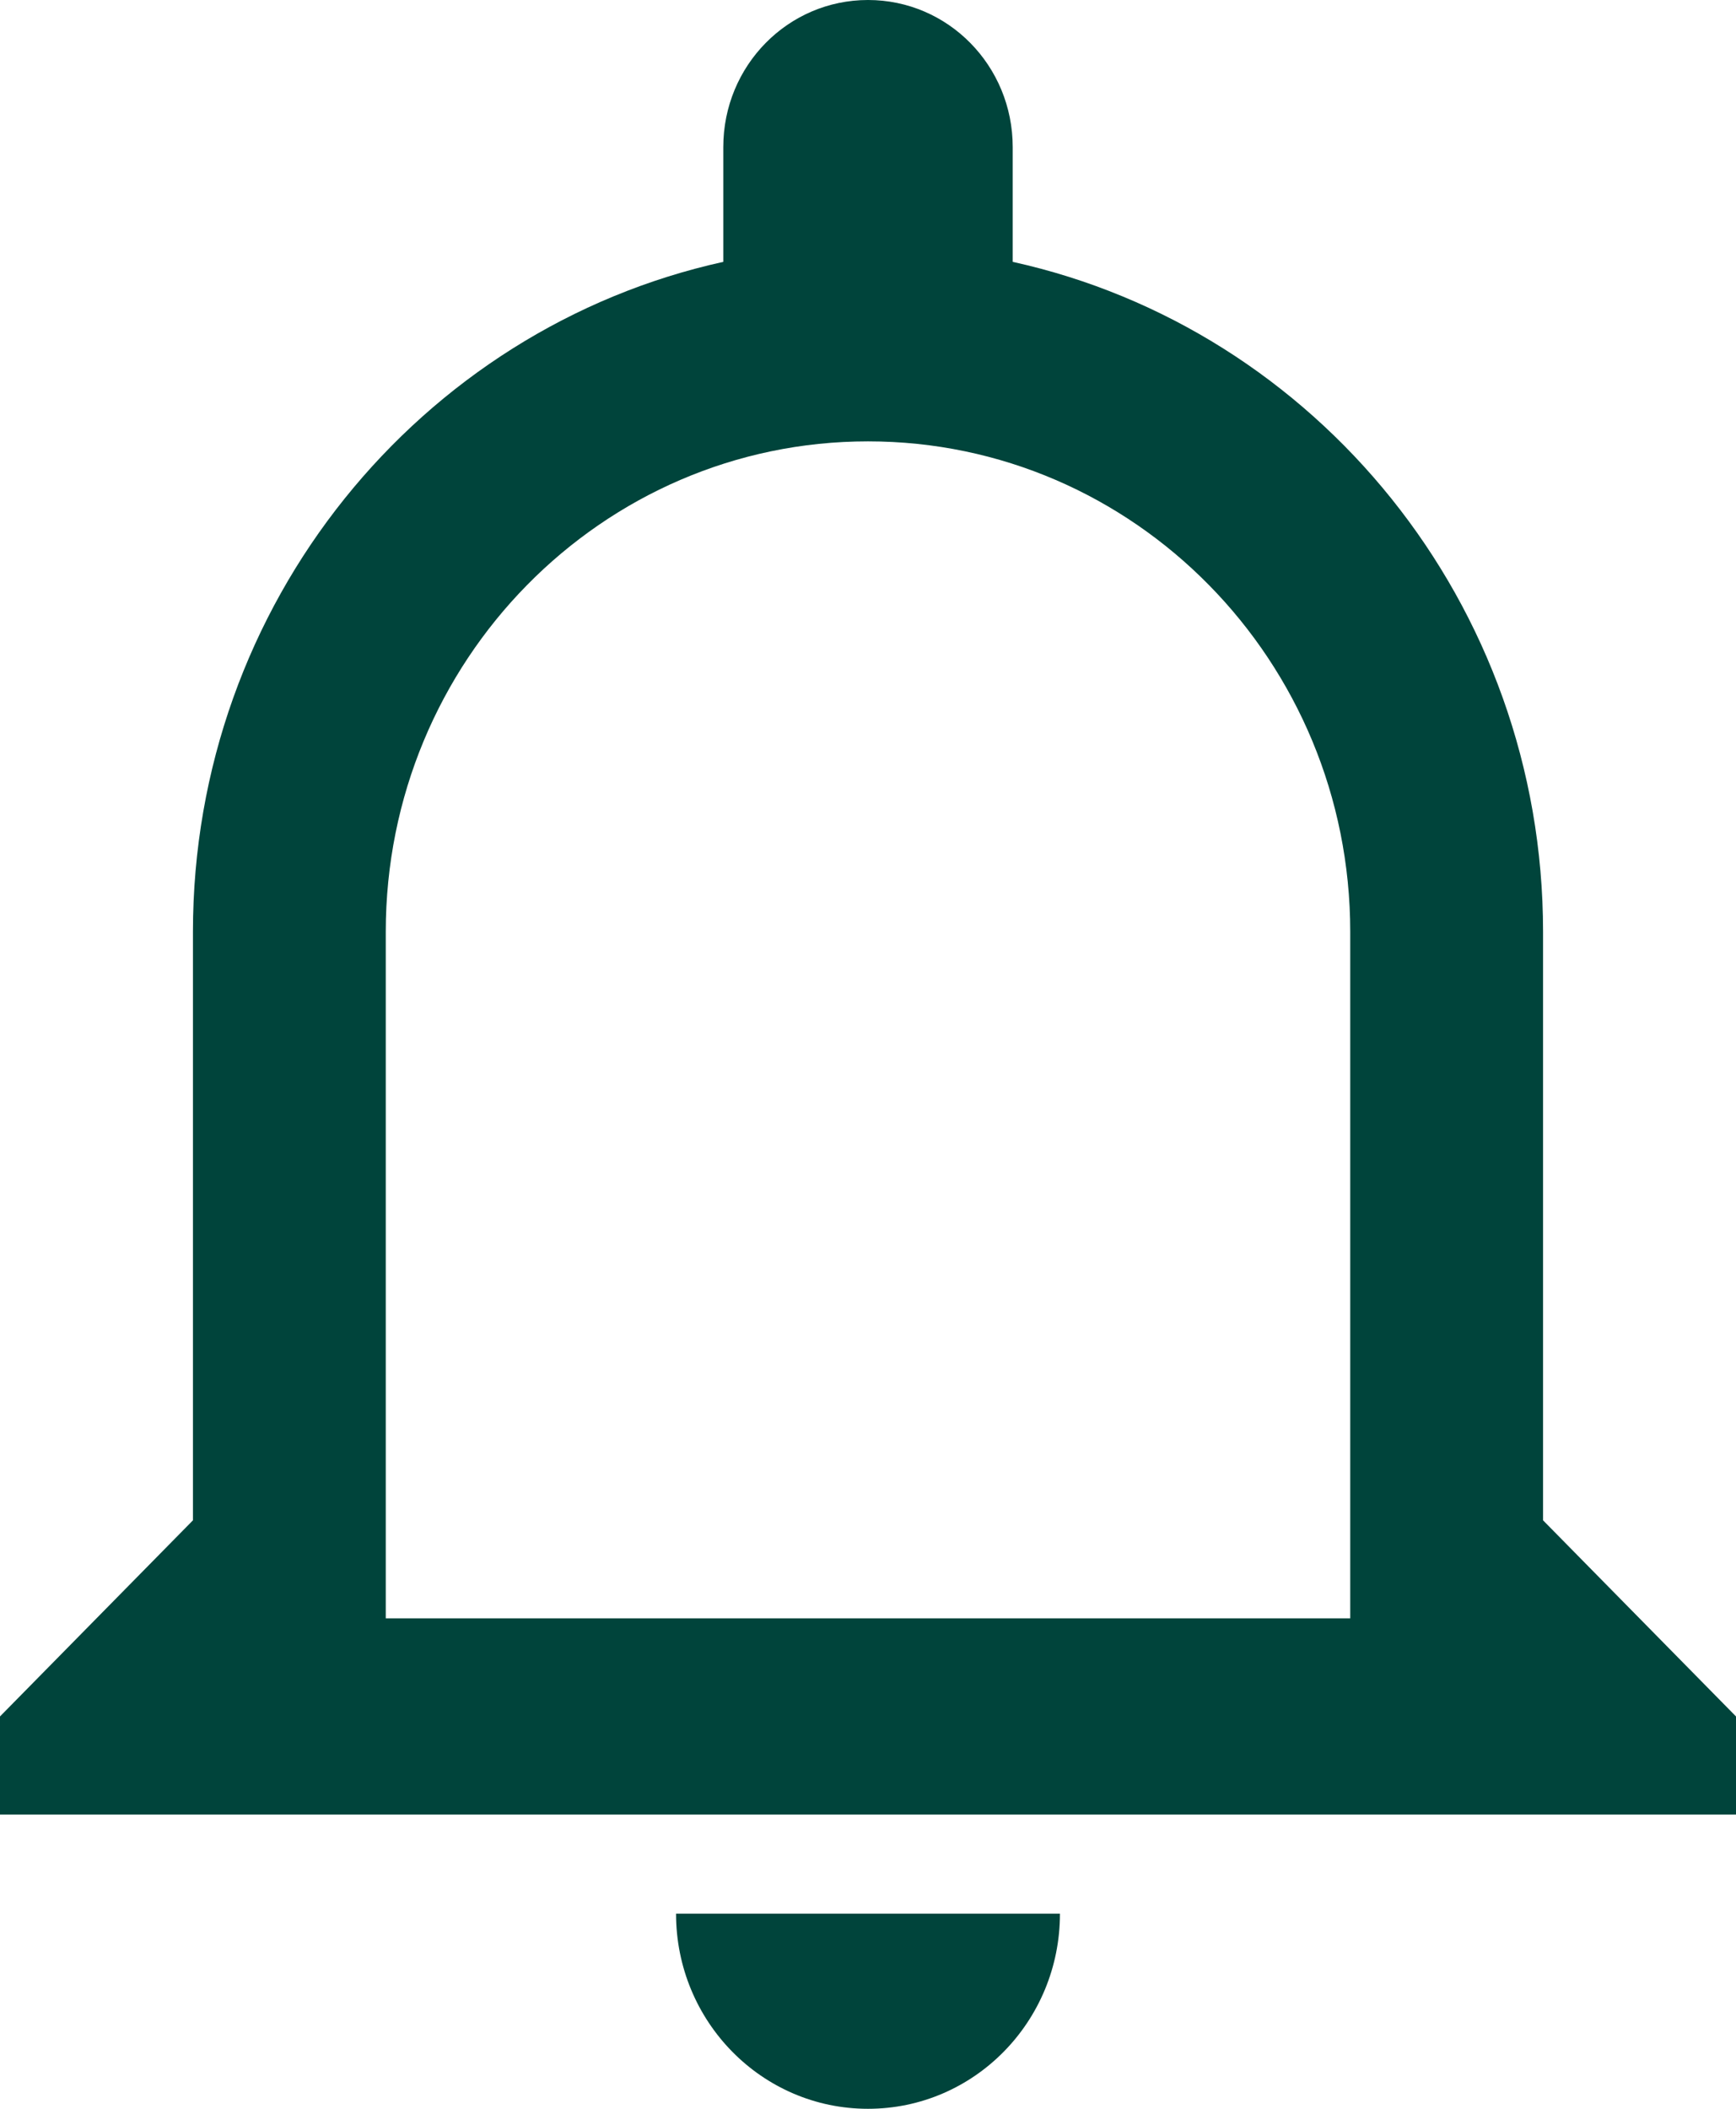 <svg width="14" height="17" viewBox="0 0 14 17" fill="none" xmlns="http://www.w3.org/2000/svg">
<path d="M5.452 15.427C5.452 16.296 6.144 17 7 17C7.856 17 8.548 16.296 8.548 15.427H5.452ZM7 3.558C9.147 3.558 10.889 5.329 10.889 7.512V13.046H3.111V7.512C3.111 5.329 4.853 3.558 7 3.558ZM7 0C6.354 0 5.833 0.53 5.833 1.186V2.111C3.391 2.649 1.556 4.863 1.556 7.512V12.256L0 13.837V14.628H14V13.837L12.444 12.256V7.512C12.444 4.863 10.609 2.649 8.167 2.111V1.186C8.167 0.53 7.646 0 7 0Z" fill="#00443B"/>
</svg>

